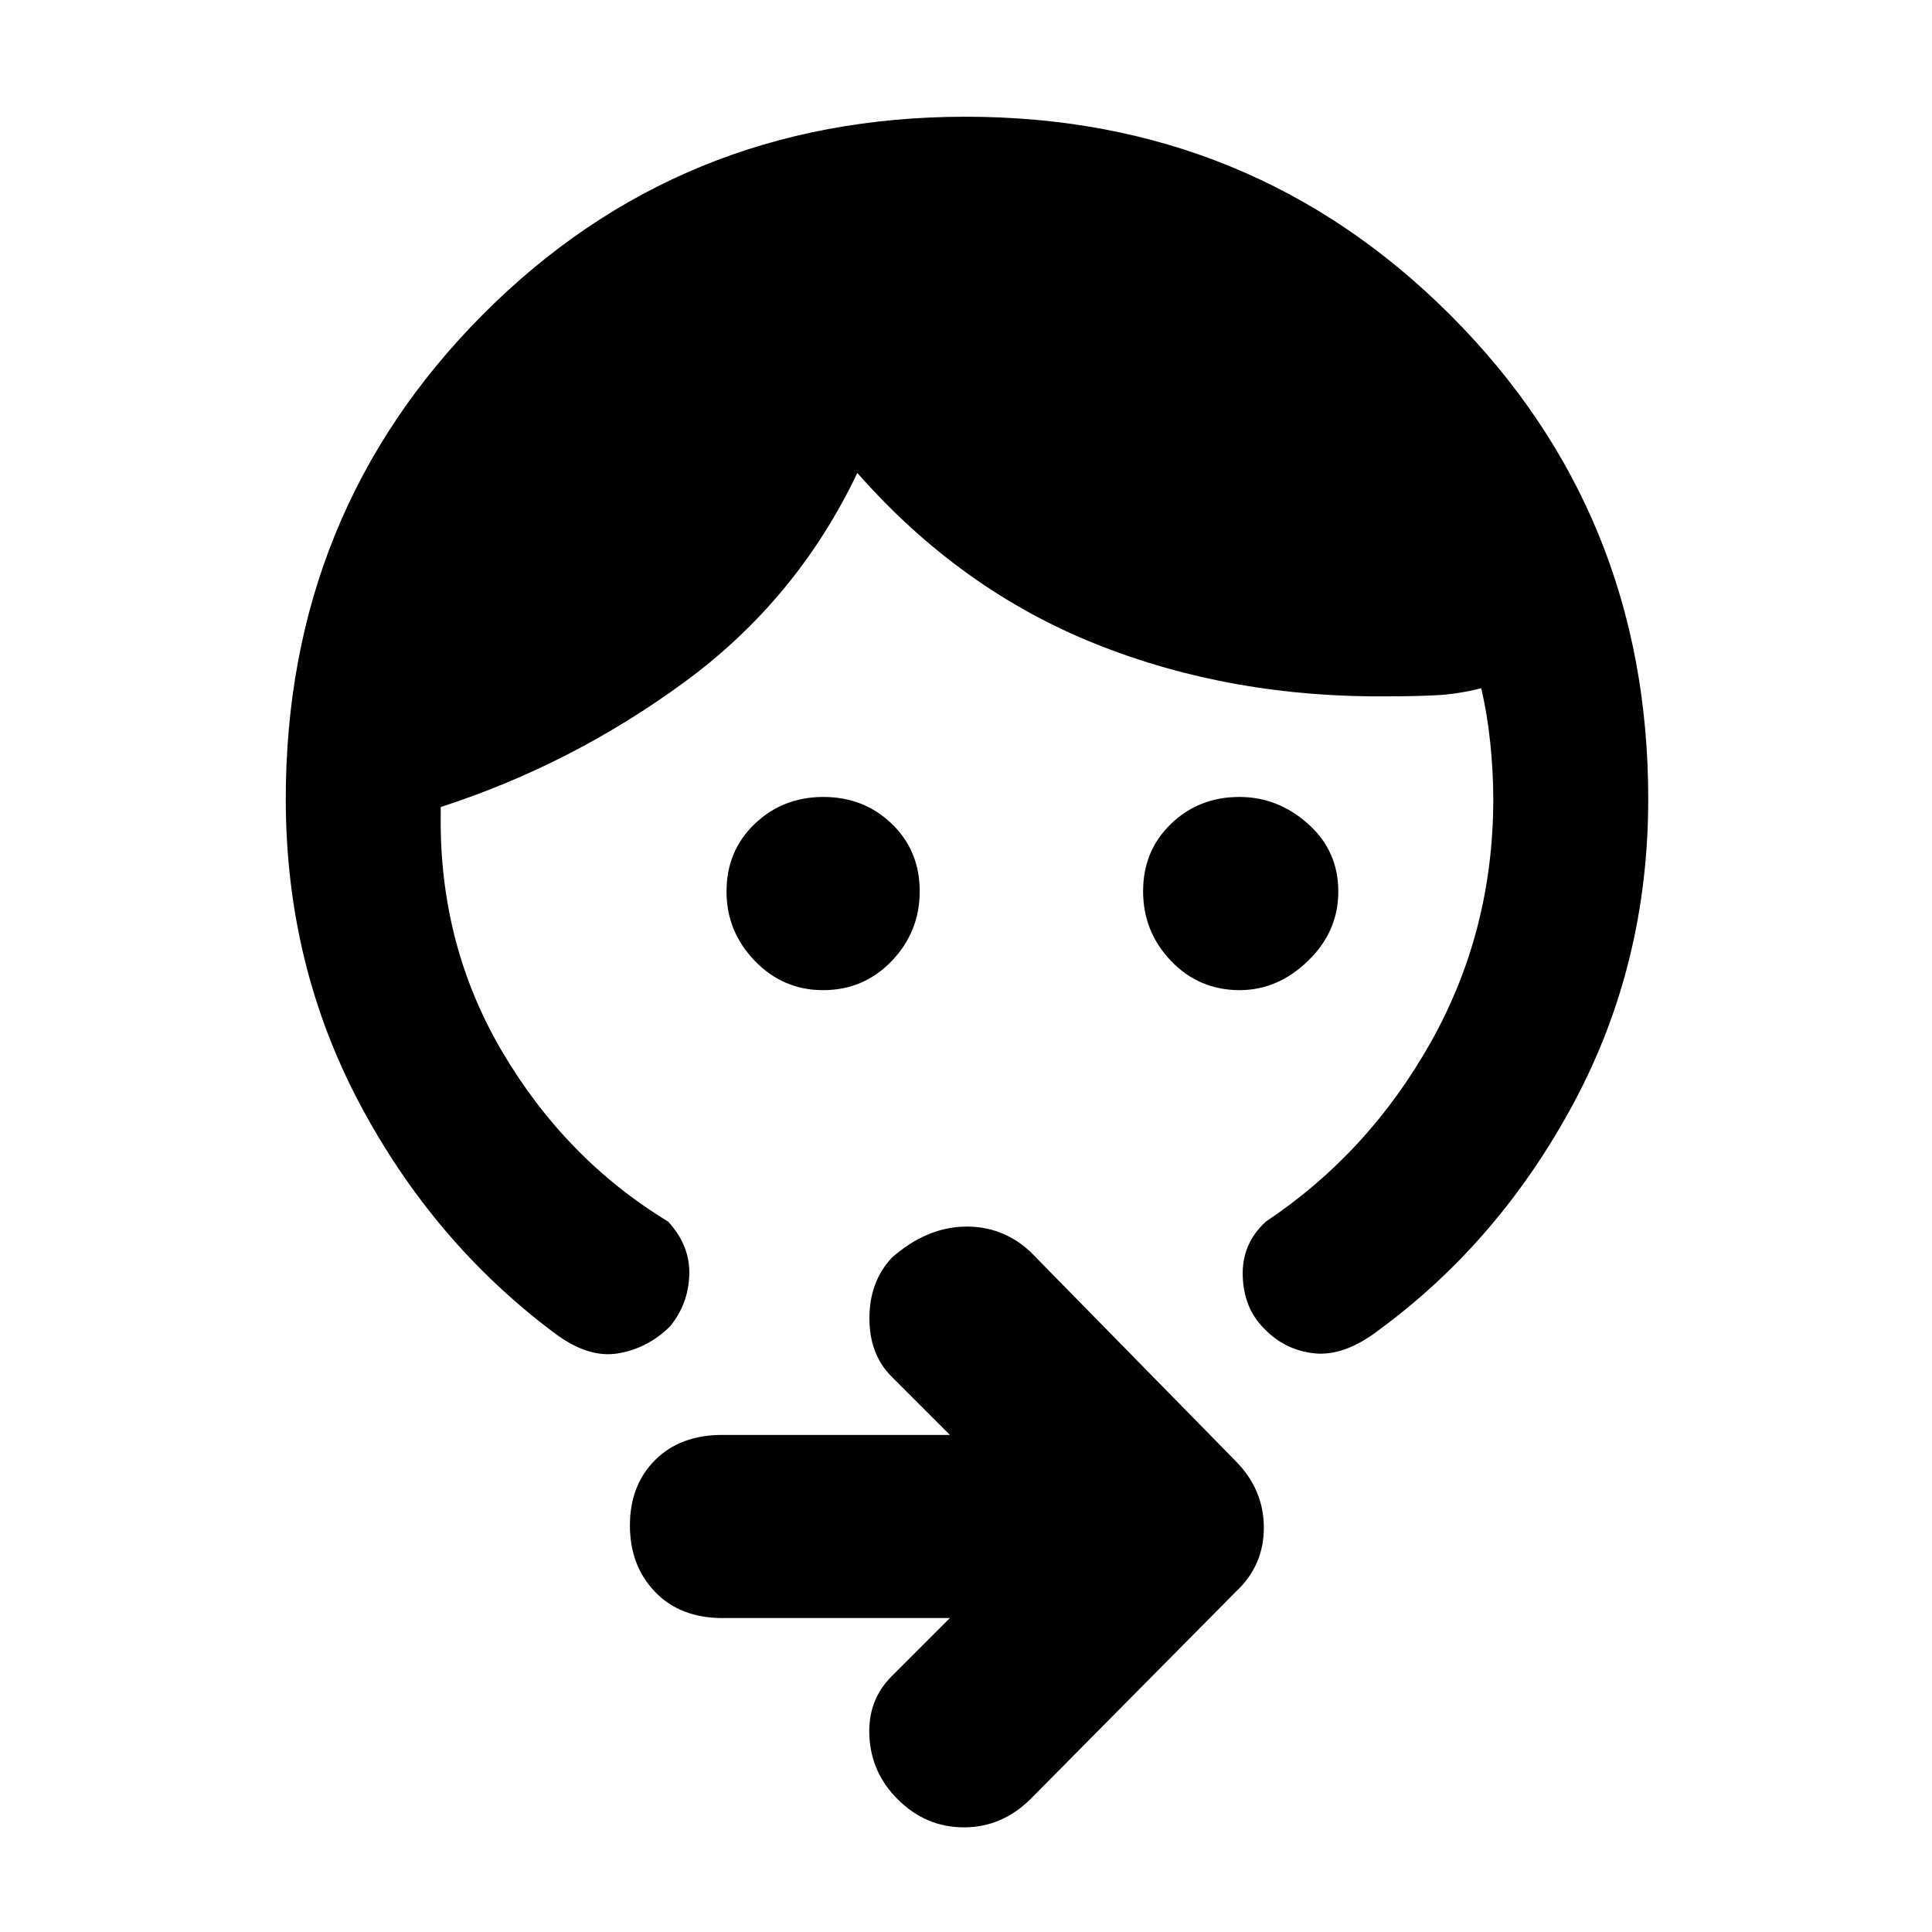 <svg xmlns="http://www.w3.org/2000/svg" height="48" viewBox="0 -960 960 960" width="48"><path d="M616-468q-20.2 0-34.1-14.5Q568-497 568-517.14t13.86-33.5q13.86-13.36 34-13.36Q635-564 650-550.6t15 33.6q0 19.9-15.05 34.45Q634.9-468 616-468Zm-207 0q-19.9 0-33.95-14.55Q361-497.1 361-517q0-20.2 14-33.6 14-13.4 34.14-13.4t34 13.36Q457-537.28 457-517.14t-13.9 34.64Q429.2-468 409-468Zm410-95q0 82-37 151t-97 113q-17 13-31.84 11.47Q638.33-289.07 628-300q-10-10-10.5-26t11.5-27q51-34 82-89.21 31-55.22 31-120.79 0-13.4-1.5-27.9-1.5-14.5-4.5-27.1-12 3-23 3.5t-22 .5q-79 1-146.5-26T426-725q-30 63-86 104t-121 62v3q-1 65 30.5 118.5T332-353q11 12 10.5 26.5T333-301q-11 11-26 13.5T275-298q-60-45-96.5-114T142-563q0-142.24 97.83-240.62 97.84-98.38 240-98.38Q622-902 720.5-803.62T819-563ZM472-156H359q-21 0-33.5-13T313-202q0-20 12.5-32.5T359-247h113l-29-29q-11-11-11-29t11.07-30q17.07-15 36-15.5T512-338l102 104q14 14.18 14 33.09Q628-182 614-169L512-66q-14.18 14-33.09 14Q460-52 446-66q-13-13-14-31t11-30l29-29Z"/></svg>